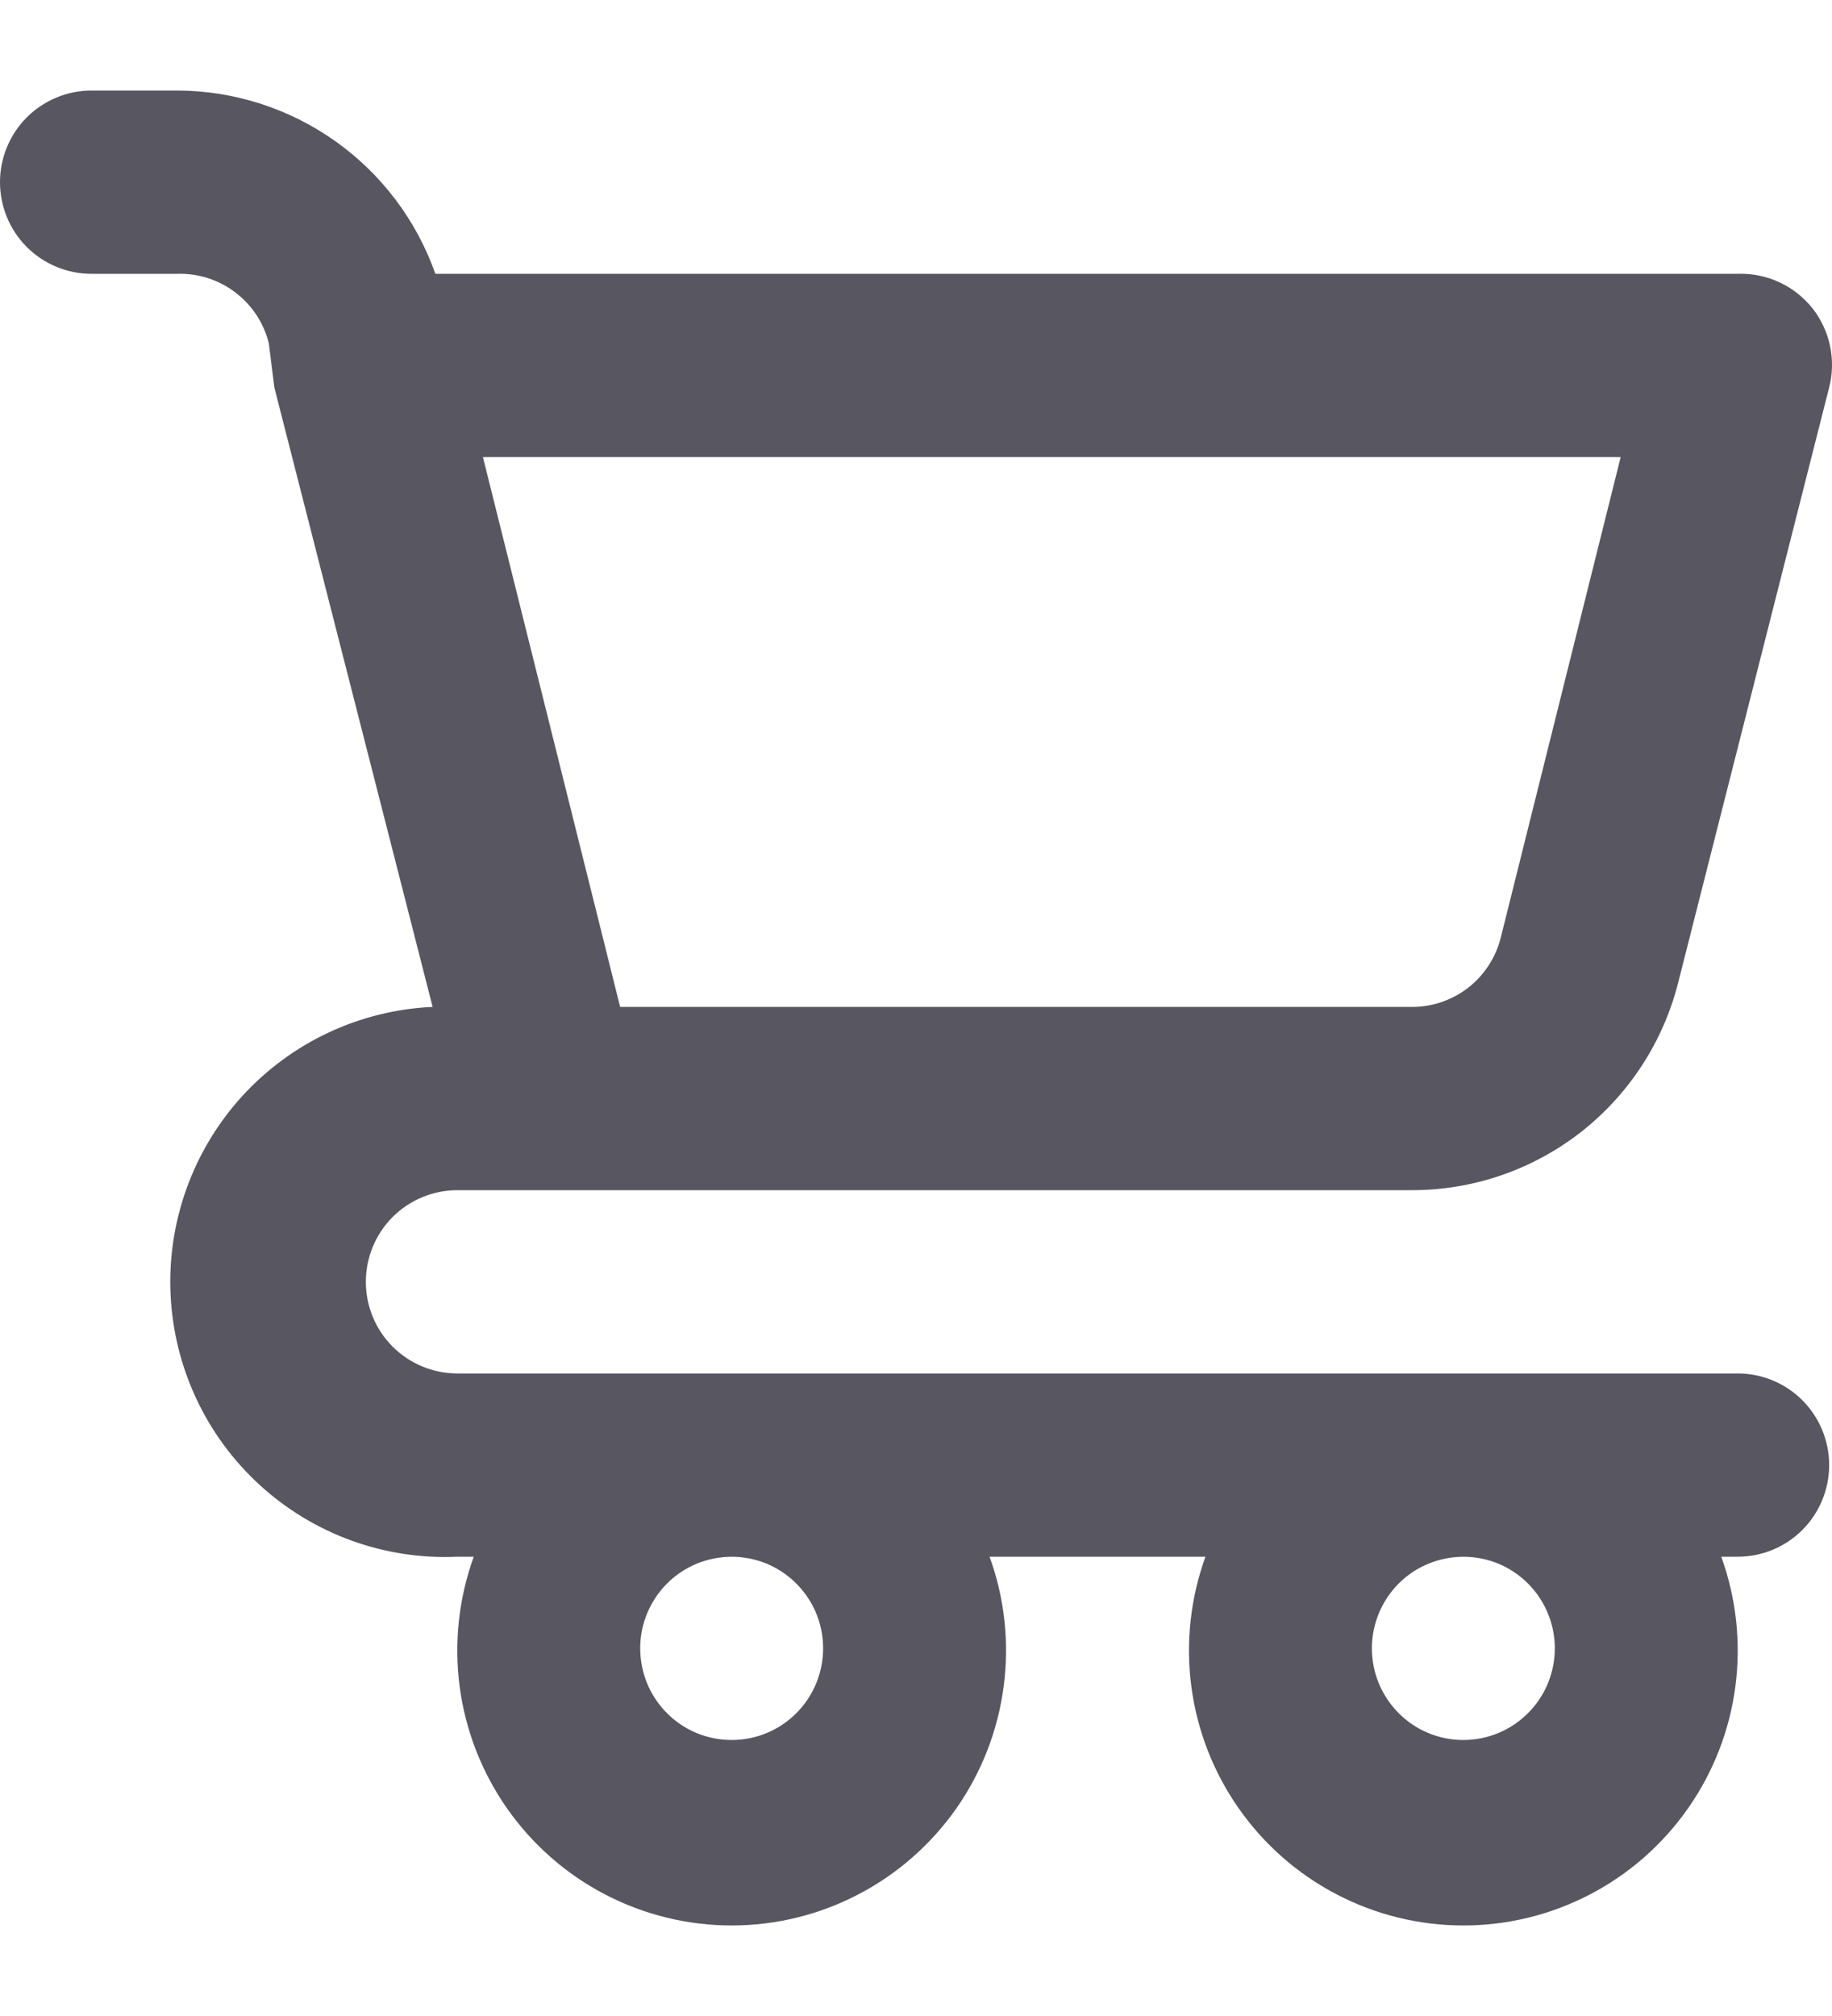 <svg width="20" height="22" viewBox="0 0 20 22" fill="none" xmlns="http://www.w3.org/2000/svg">
<path d="M18.971 14.988H4.992C4.728 14.988 4.474 14.883 4.286 14.695C4.099 14.508 3.994 14.254 3.994 13.988C3.994 13.723 4.099 13.469 4.286 13.281C4.474 13.094 4.728 12.988 4.992 12.988H15.416C16.084 12.988 16.732 12.765 17.259 12.354C17.785 11.942 18.159 11.367 18.322 10.718L19.969 4.228C20.007 4.081 20.01 3.926 19.979 3.777C19.948 3.628 19.883 3.488 19.79 3.368C19.692 3.245 19.568 3.146 19.425 3.08C19.283 3.014 19.128 2.983 18.971 2.988H4.753C4.547 2.405 4.166 1.899 3.661 1.541C3.157 1.183 2.555 0.99 1.937 0.988H0.998C0.734 0.988 0.48 1.094 0.292 1.281C0.105 1.469 0 1.723 0 1.988C0 2.253 0.105 2.508 0.292 2.695C0.48 2.883 0.734 2.988 0.998 2.988H1.937C2.165 2.982 2.389 3.053 2.57 3.192C2.752 3.33 2.881 3.526 2.935 3.748L2.995 4.228L4.723 10.988C3.928 11.024 3.181 11.374 2.644 11.962C2.108 12.55 1.826 13.328 1.862 14.123C1.898 14.919 2.248 15.668 2.835 16.205C3.422 16.742 4.198 17.024 4.992 16.988H5.172C5.008 17.441 4.955 17.927 5.018 18.405C5.081 18.883 5.259 19.339 5.535 19.734C5.811 20.128 6.178 20.451 6.605 20.673C7.032 20.896 7.506 21.012 7.988 21.012C8.469 21.012 8.943 20.896 9.37 20.673C9.797 20.451 10.164 20.128 10.441 19.734C10.717 19.339 10.894 18.883 10.957 18.405C11.02 17.927 10.968 17.441 10.803 16.988H13.16C12.996 17.441 12.943 17.927 13.006 18.405C13.069 18.883 13.246 19.339 13.523 19.734C13.799 20.128 14.166 20.451 14.593 20.673C15.02 20.896 15.494 21.012 15.976 21.012C16.457 21.012 16.931 20.896 17.358 20.673C17.785 20.451 18.152 20.128 18.428 19.734C18.705 19.339 18.882 18.883 18.945 18.405C19.008 17.927 18.955 17.441 18.791 16.988H18.971C19.236 16.988 19.49 16.883 19.677 16.695C19.864 16.508 19.969 16.253 19.969 15.988C19.969 15.723 19.864 15.469 19.677 15.281C19.49 15.094 19.236 14.988 18.971 14.988ZM17.693 4.988L16.385 10.228C16.33 10.45 16.201 10.647 16.02 10.785C15.838 10.923 15.614 10.995 15.386 10.988H6.77L5.272 4.988H17.693ZM7.988 18.988C7.79 18.988 7.597 18.93 7.433 18.82C7.269 18.71 7.141 18.554 7.065 18.371C6.99 18.188 6.97 17.987 7.008 17.793C7.047 17.599 7.142 17.421 7.282 17.281C7.421 17.141 7.599 17.046 7.793 17.008C7.987 16.969 8.187 16.989 8.37 17.064C8.552 17.14 8.708 17.268 8.818 17.433C8.928 17.597 8.986 17.791 8.986 17.988C8.986 18.253 8.881 18.508 8.694 18.695C8.507 18.883 8.253 18.988 7.988 18.988ZM15.976 18.988C15.778 18.988 15.585 18.93 15.421 18.82C15.257 18.71 15.129 18.554 15.053 18.371C14.977 18.188 14.958 17.987 14.996 17.793C15.035 17.599 15.13 17.421 15.269 17.281C15.409 17.141 15.587 17.046 15.781 17.008C15.974 16.969 16.175 16.989 16.358 17.064C16.54 17.14 16.696 17.268 16.806 17.433C16.915 17.597 16.974 17.791 16.974 17.988C16.974 18.253 16.869 18.508 16.681 18.695C16.494 18.883 16.24 18.988 15.976 18.988Z" fill="#585660"/>
</svg>
